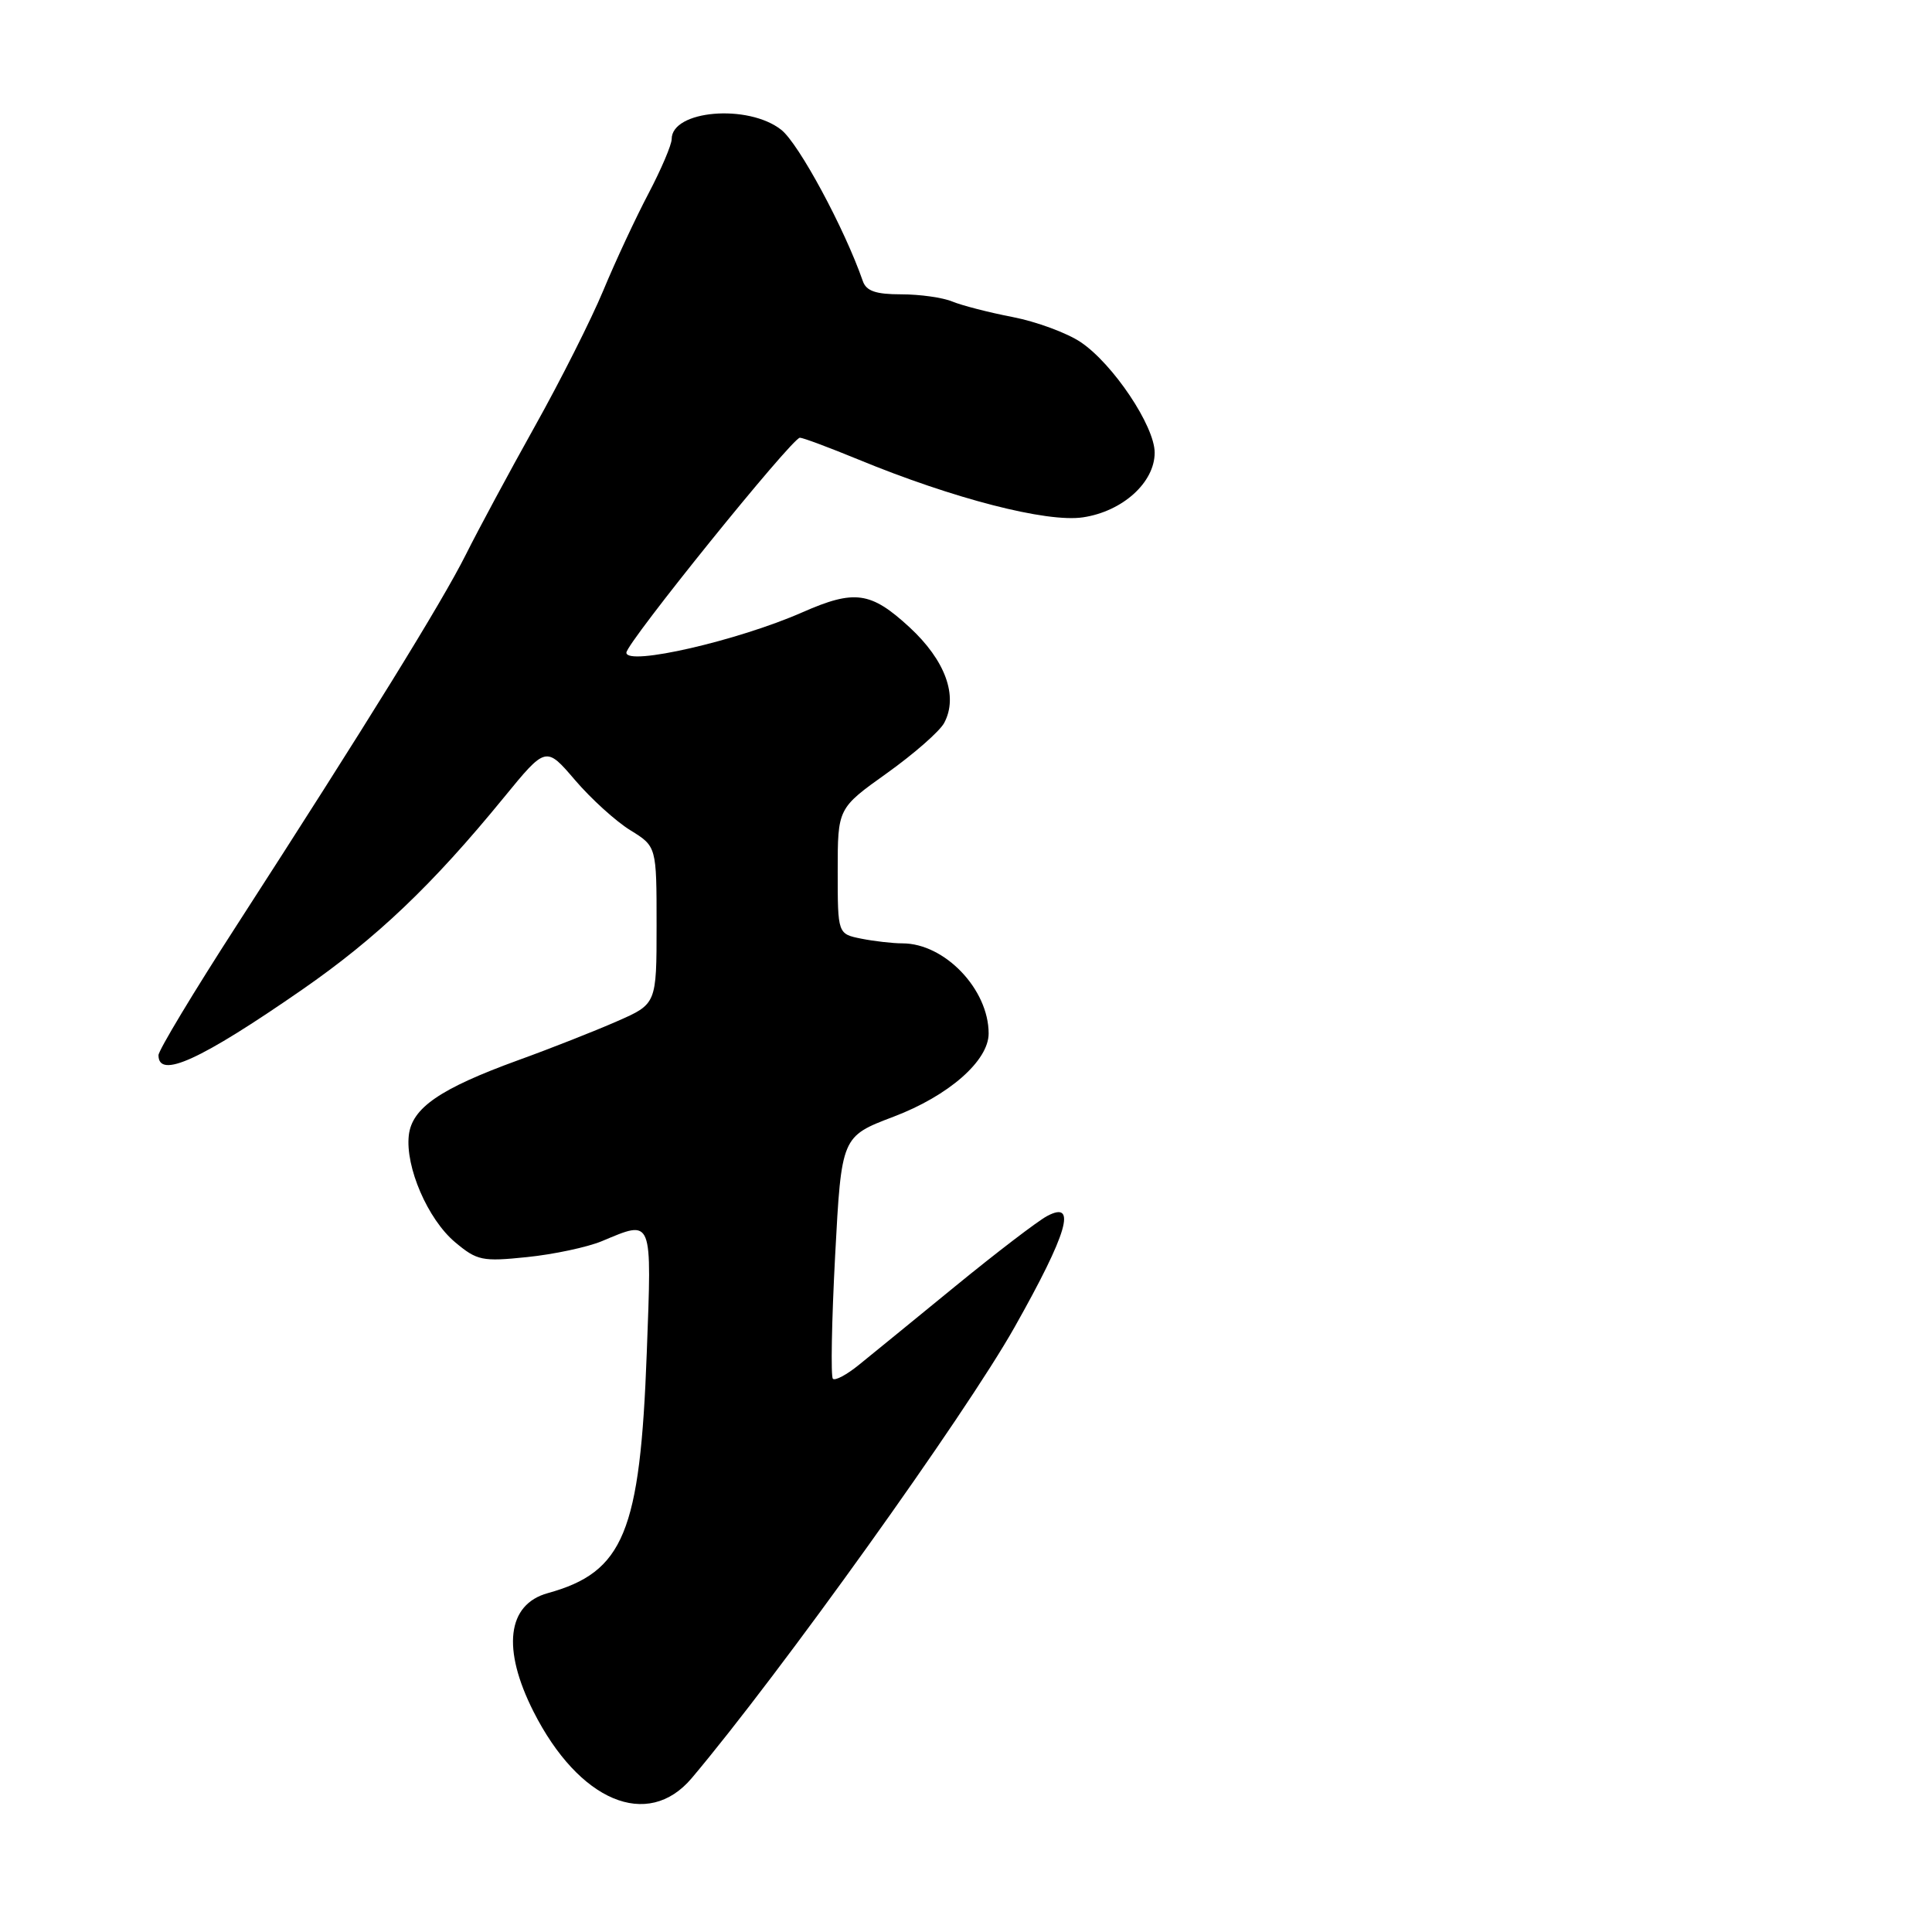 <?xml version="1.0" encoding="UTF-8" standalone="no"?>
<!DOCTYPE svg PUBLIC "-//W3C//DTD SVG 1.1//EN" "http://www.w3.org/Graphics/SVG/1.1/DTD/svg11.dtd" >
<svg xmlns="http://www.w3.org/2000/svg" xmlns:xlink="http://www.w3.org/1999/xlink" version="1.1" viewBox="0 0 256 256">
 <g >
 <path fill="currentColor"
d=" M 91.65 235.62 C 103.30 221.82 127.92 187.44 134.44 175.85 C 141.47 163.38 142.75 159.00 138.75 161.13 C 137.51 161.79 132.05 165.96 126.61 170.41 C 121.17 174.86 115.41 179.56 113.80 180.86 C 112.20 182.16 110.65 182.99 110.36 182.69 C 110.07 182.40 110.20 175.06 110.66 166.37 C 111.50 150.59 111.50 150.59 118.40 147.97 C 125.70 145.20 131.00 140.56 131.00 136.94 C 131.00 131.09 125.18 125.00 119.58 125.00 C 118.30 125.00 115.84 124.72 114.13 124.38 C 111.00 123.75 111.00 123.75 111.00 115.43 C 111.00 107.10 111.00 107.10 117.52 102.45 C 121.10 99.89 124.52 96.90 125.11 95.79 C 127.00 92.26 125.28 87.51 120.50 83.10 C 115.38 78.39 113.24 78.09 106.33 81.13 C 97.79 84.89 83.00 88.29 83.00 86.48 C 83.00 85.20 104.96 58.00 105.99 58.00 C 106.40 58.00 109.87 59.30 113.72 60.88 C 126.33 66.08 138.71 69.27 143.50 68.55 C 148.75 67.77 153.00 63.93 153.00 59.98 C 153.00 56.45 147.47 48.20 143.19 45.33 C 141.37 44.11 137.32 42.62 134.19 42.01 C 131.06 41.41 127.47 40.48 126.20 39.96 C 124.94 39.43 121.89 39.00 119.42 39.00 C 116.05 39.00 114.79 38.57 114.33 37.25 C 111.92 30.30 105.84 19.02 103.52 17.20 C 99.13 13.74 89.00 14.60 89.00 18.43 C 89.00 19.18 87.62 22.42 85.94 25.62 C 84.25 28.83 81.55 34.61 79.94 38.49 C 78.33 42.36 74.24 50.47 70.86 56.51 C 67.48 62.56 63.37 70.20 61.72 73.50 C 58.55 79.83 48.58 95.95 31.39 122.57 C 25.67 131.42 21.00 139.18 21.00 139.82 C 21.00 143.01 26.56 140.47 40.00 131.16 C 49.89 124.31 57.29 117.27 66.76 105.68 C 72.34 98.86 72.34 98.86 76.19 103.36 C 78.30 105.83 81.60 108.83 83.52 110.01 C 87.00 112.16 87.00 112.16 87.00 122.59 C 87.00 133.03 87.00 133.03 81.75 135.33 C 78.86 136.60 72.96 138.93 68.64 140.49 C 58.31 144.25 54.59 146.80 54.17 150.43 C 53.69 154.62 56.68 161.55 60.29 164.59 C 63.21 167.04 63.89 167.19 69.85 166.57 C 73.37 166.21 77.83 165.26 79.75 164.46 C 86.55 161.62 86.37 161.19 85.70 179.25 C 84.82 203.06 82.65 208.32 72.58 211.10 C 67.19 212.59 66.49 218.48 70.69 226.79 C 76.71 238.69 85.81 242.53 91.65 235.62 Z "/>
</g>
</svg>